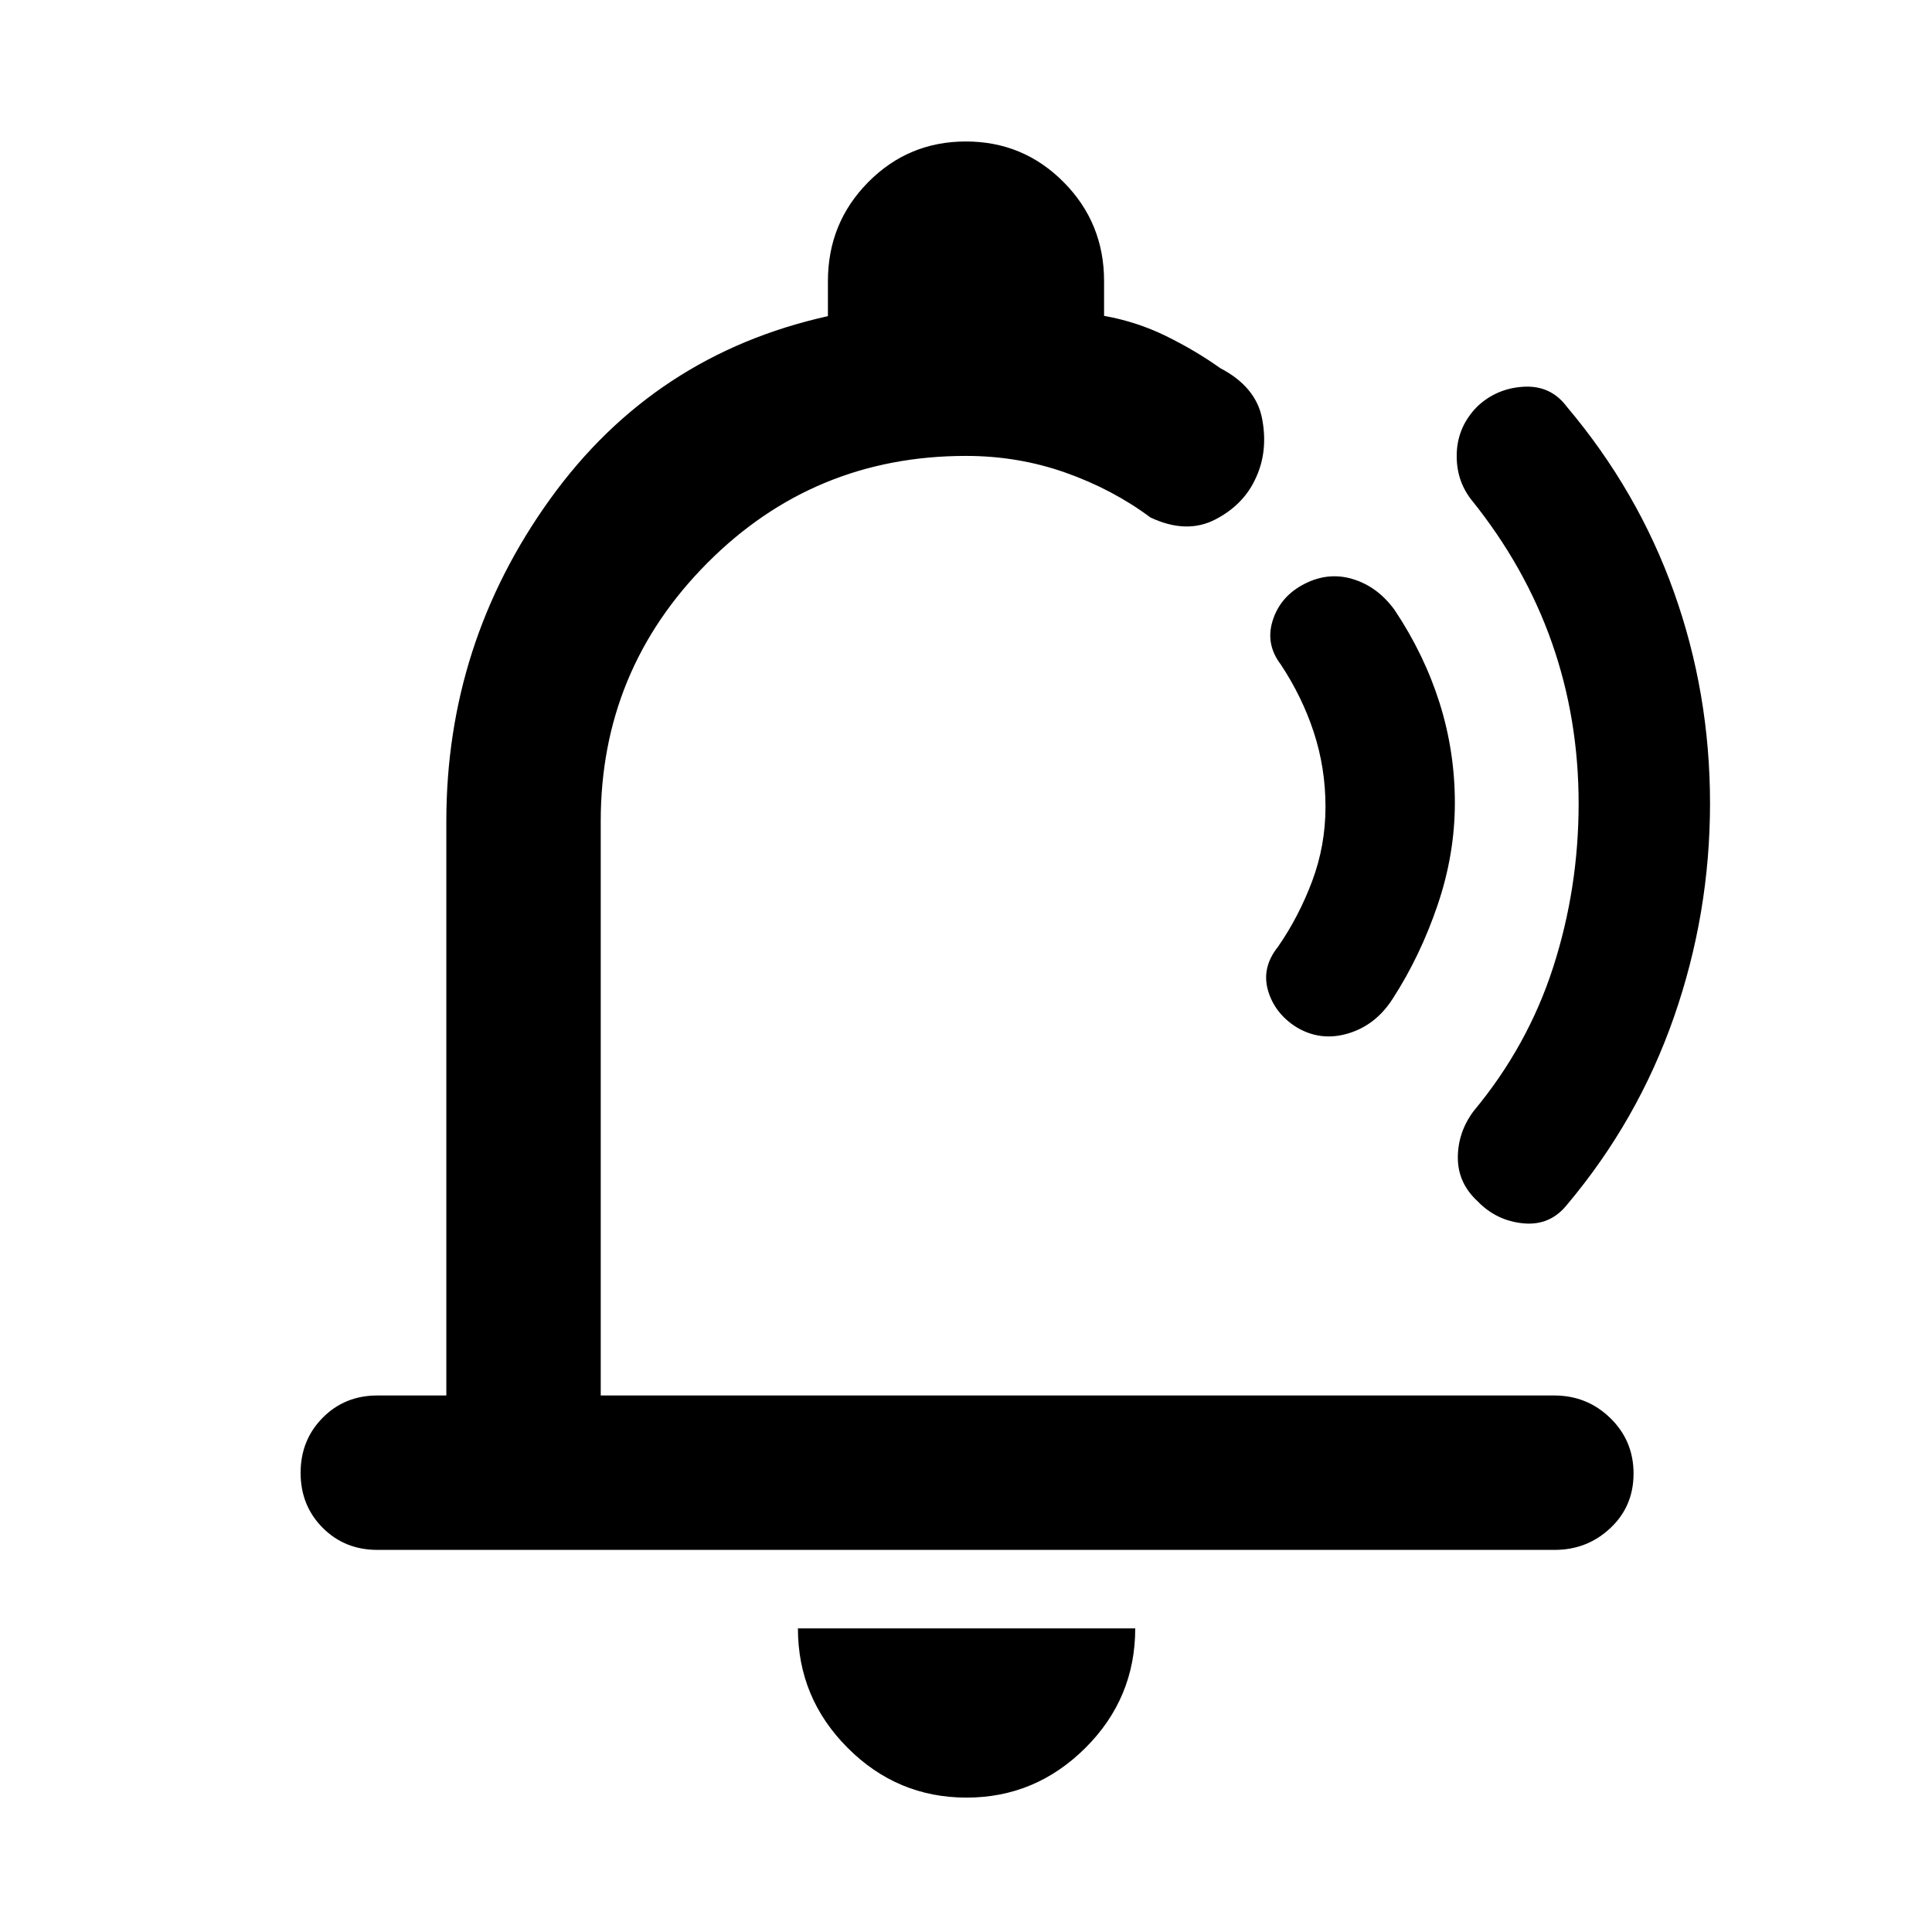 <svg xmlns="http://www.w3.org/2000/svg" height="48" viewBox="0 -960 960 960" width="48"><path d="M524.24-499.74ZM480.28-66.78q-34.45 0-59.12-24.75-24.68-24.74-24.68-59.34h167.61q0 34.76-24.8 59.43-24.79 24.66-59.01 24.66Zm-292.8-123.09q-16.21 0-27.16-11t-10.95-27.28q0-16.28 10.95-27.36 10.95-11.08 27.16-11.08h34.3v-285.37q0-88.41 51.59-160.08 51.59-71.68 138.02-90.87v-17.41q0-28.91 19.99-49.14 20-20.24 48.56-20.24 28.56 0 48.62 20.24 20.05 20.23 20.05 49.14v17.27q16.22 2.88 30.88 10.08 14.65 7.21 26.81 15.88 17.83 9.31 20.84 25.15 3.01 15.85-2.9 28.93-5.91 13.63-20.29 21.1-14.39 7.48-32.3-.96-18.77-13.99-42.25-22.29-23.48-8.3-49.4-8.3-75.62 0-128.56 53.23-52.94 53.22-52.94 128.27v285.37H772.27q16.39 0 27.91 11.25 11.52 11.26 11.52 27.54t-11.52 27.1q-11.52 10.83-27.66 10.83H187.48Zm535.43-371.18q0 25.6-8.62 50.9-8.62 25.3-22.2 46.31-8.45 13.26-22.21 17.36-13.75 4.11-25.82-3.2-10.76-6.89-14.01-18.23-3.25-11.35 4.99-21.66 10.39-15.02 16.99-32.67 6.6-17.66 6.6-36.89 0-19.24-5.81-36.99-5.82-17.75-16.46-33.77-7.56-9.98-4.07-21.46 3.49-11.47 14.31-17.67 12.5-7.07 25.21-3.35t21.28 15.64q14.63 21.97 22.23 46.03 7.59 24.07 7.59 49.65Zm126.79.25q0 54.74-17.92 106.15-17.91 51.41-53.13 93.26-8.42 10.54-21.74 9.26-13.32-1.28-22.64-10.91-9.88-9.07-9.88-21.72 0-12.64 7.85-23.15 26.91-32.35 39.54-71.53 12.63-39.19 12.63-81.31 0-42.12-13.31-79.97t-40.02-71q-7.69-9.83-7.23-23.11.46-13.27 10.17-23.15 9.57-9.06 23.03-9.85 13.47-.78 21.43 9.85 35.39 41.91 53.3 92.18 17.92 50.26 17.92 105Z"/></svg>